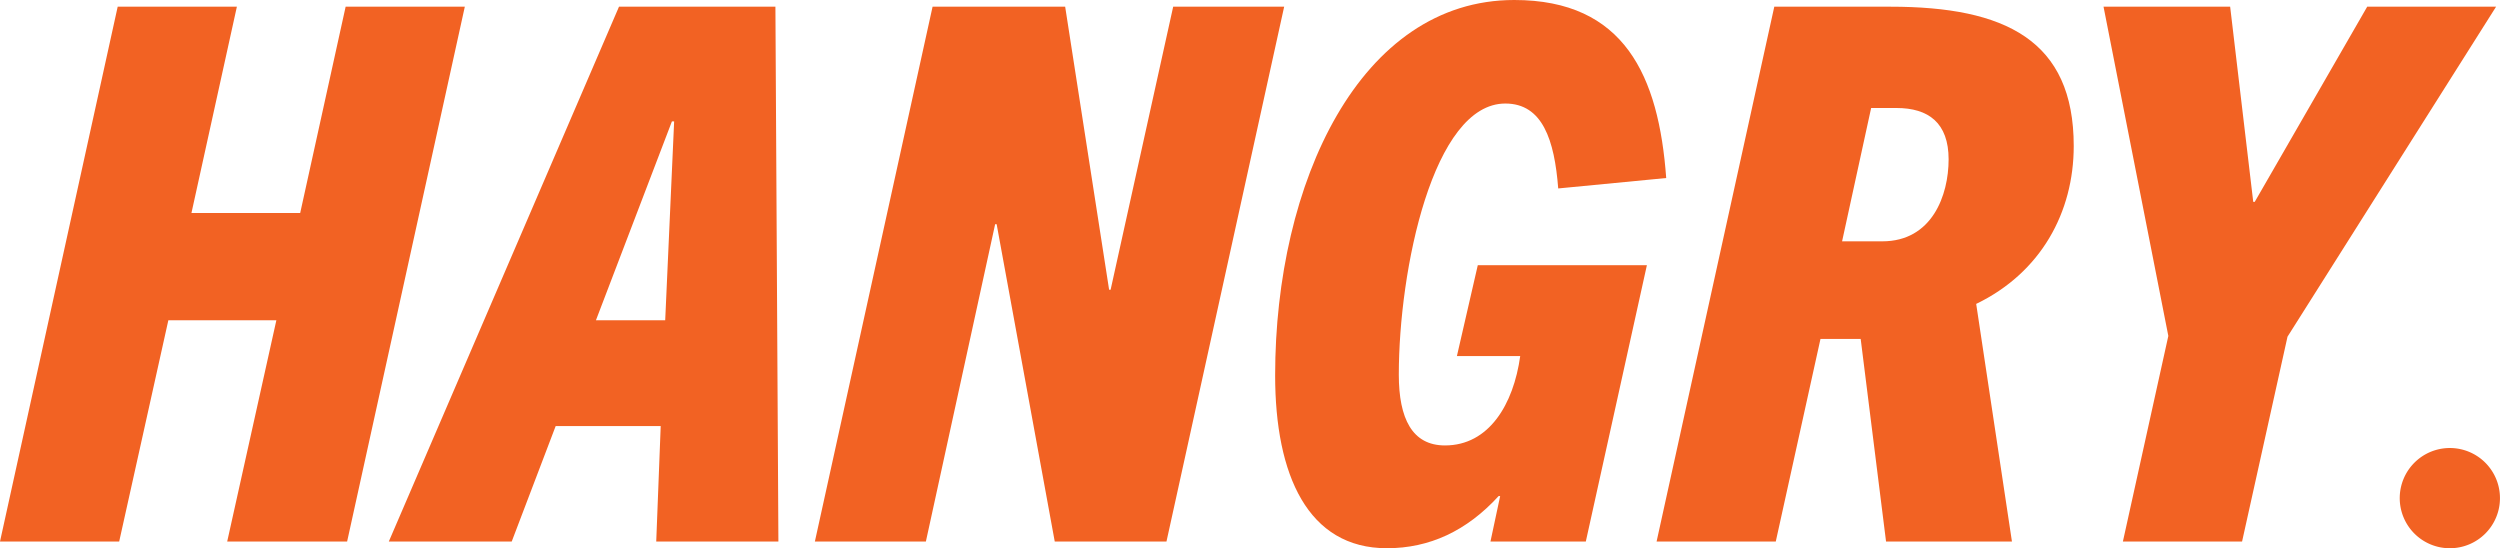 <svg id="Layer_1" data-name="Layer 1" xmlns="http://www.w3.org/2000/svg" viewBox="0 0 1616.65 354.52"><defs><style>.cls-1{fill:#f26223;}</style></defs><polygon class="cls-1" points="1614.12 4.33 1479.24 217.72 1449.86 350.18 1372.79 350.18 1402.17 217.24 1360.27 4.33 1442.15 4.33 1457.08 130.53 1458.05 130.53 1530.78 4.33 1614.12 4.33"/><path class="cls-1" d="M2034.37,1403.23c0-68.4-44.32-90.08-118.5-90.08h-75.14L1764.62,1659h77.07l28.91-131h26L1913,1659h81.41l-23.12-153.66C2013.18,1485.11,2034.37,1446.1,2034.37,1403.23Zm-123.8,61.65h-26l18.79-86.22h16.38c20.71,0,33.72,9.63,33.72,33.24C1953.45,1435,1942.85,1464.88,1910.57,1464.88Z" transform="translate(-693.37 -1308.82)"/><path class="cls-1" d="M1649,1480.3h109.35l-39.5,178.7h-61.66l6.27-29.38h-1c-20.71,22.64-44.8,33.72-72.25,33.72-51.06,0-72.26-47.21-72.26-111.75,0-124.76,54.92-242.77,154.63-242.77,71.29,0,93.44,49.13,98.26,115.12l-69.84,6.74c-2.41-31.31-10.12-54.91-34.2-54.91-46.73,0-68.88,107.42-68.88,175.34,0,28.42,8.67,45.76,29.86,45.76,28.42,0,44.32-26.5,48.65-57.81h-40.94Z" transform="translate(-693.37 -1308.82)"/><polygon class="cls-1" points="830.42 4.33 754.31 350.18 682.06 350.18 644.49 144.98 643.52 144.98 598.73 350.18 526.95 350.18 603.06 4.33 688.8 4.33 717.22 187.37 718.19 187.37 758.65 4.33 830.42 4.33"/><path class="cls-1" d="M1196.73,1659l-1.93-345.85H1093.65L944.8,1659h79.48l28.42-74.66h67.92l-2.89,74.66Zm-118-143.06,49.14-128.61h1.44l-5.78,128.61Z" transform="translate(-693.37 -1308.82)"/><polygon class="cls-1" points="300.58 4.33 224.47 350.18 146.92 350.18 178.71 207.12 108.86 207.12 77.07 350.18 0 350.18 76.11 4.33 153.18 4.33 123.8 137.76 194.12 137.76 223.51 4.33 300.58 4.33"/><path class="cls-1" d="M2310,1630.93a32.41,32.41,0,1,1-32.41-32.4A32.41,32.41,0,0,1,2310,1630.93Z" transform="translate(-693.37 -1308.82)"/></svg>